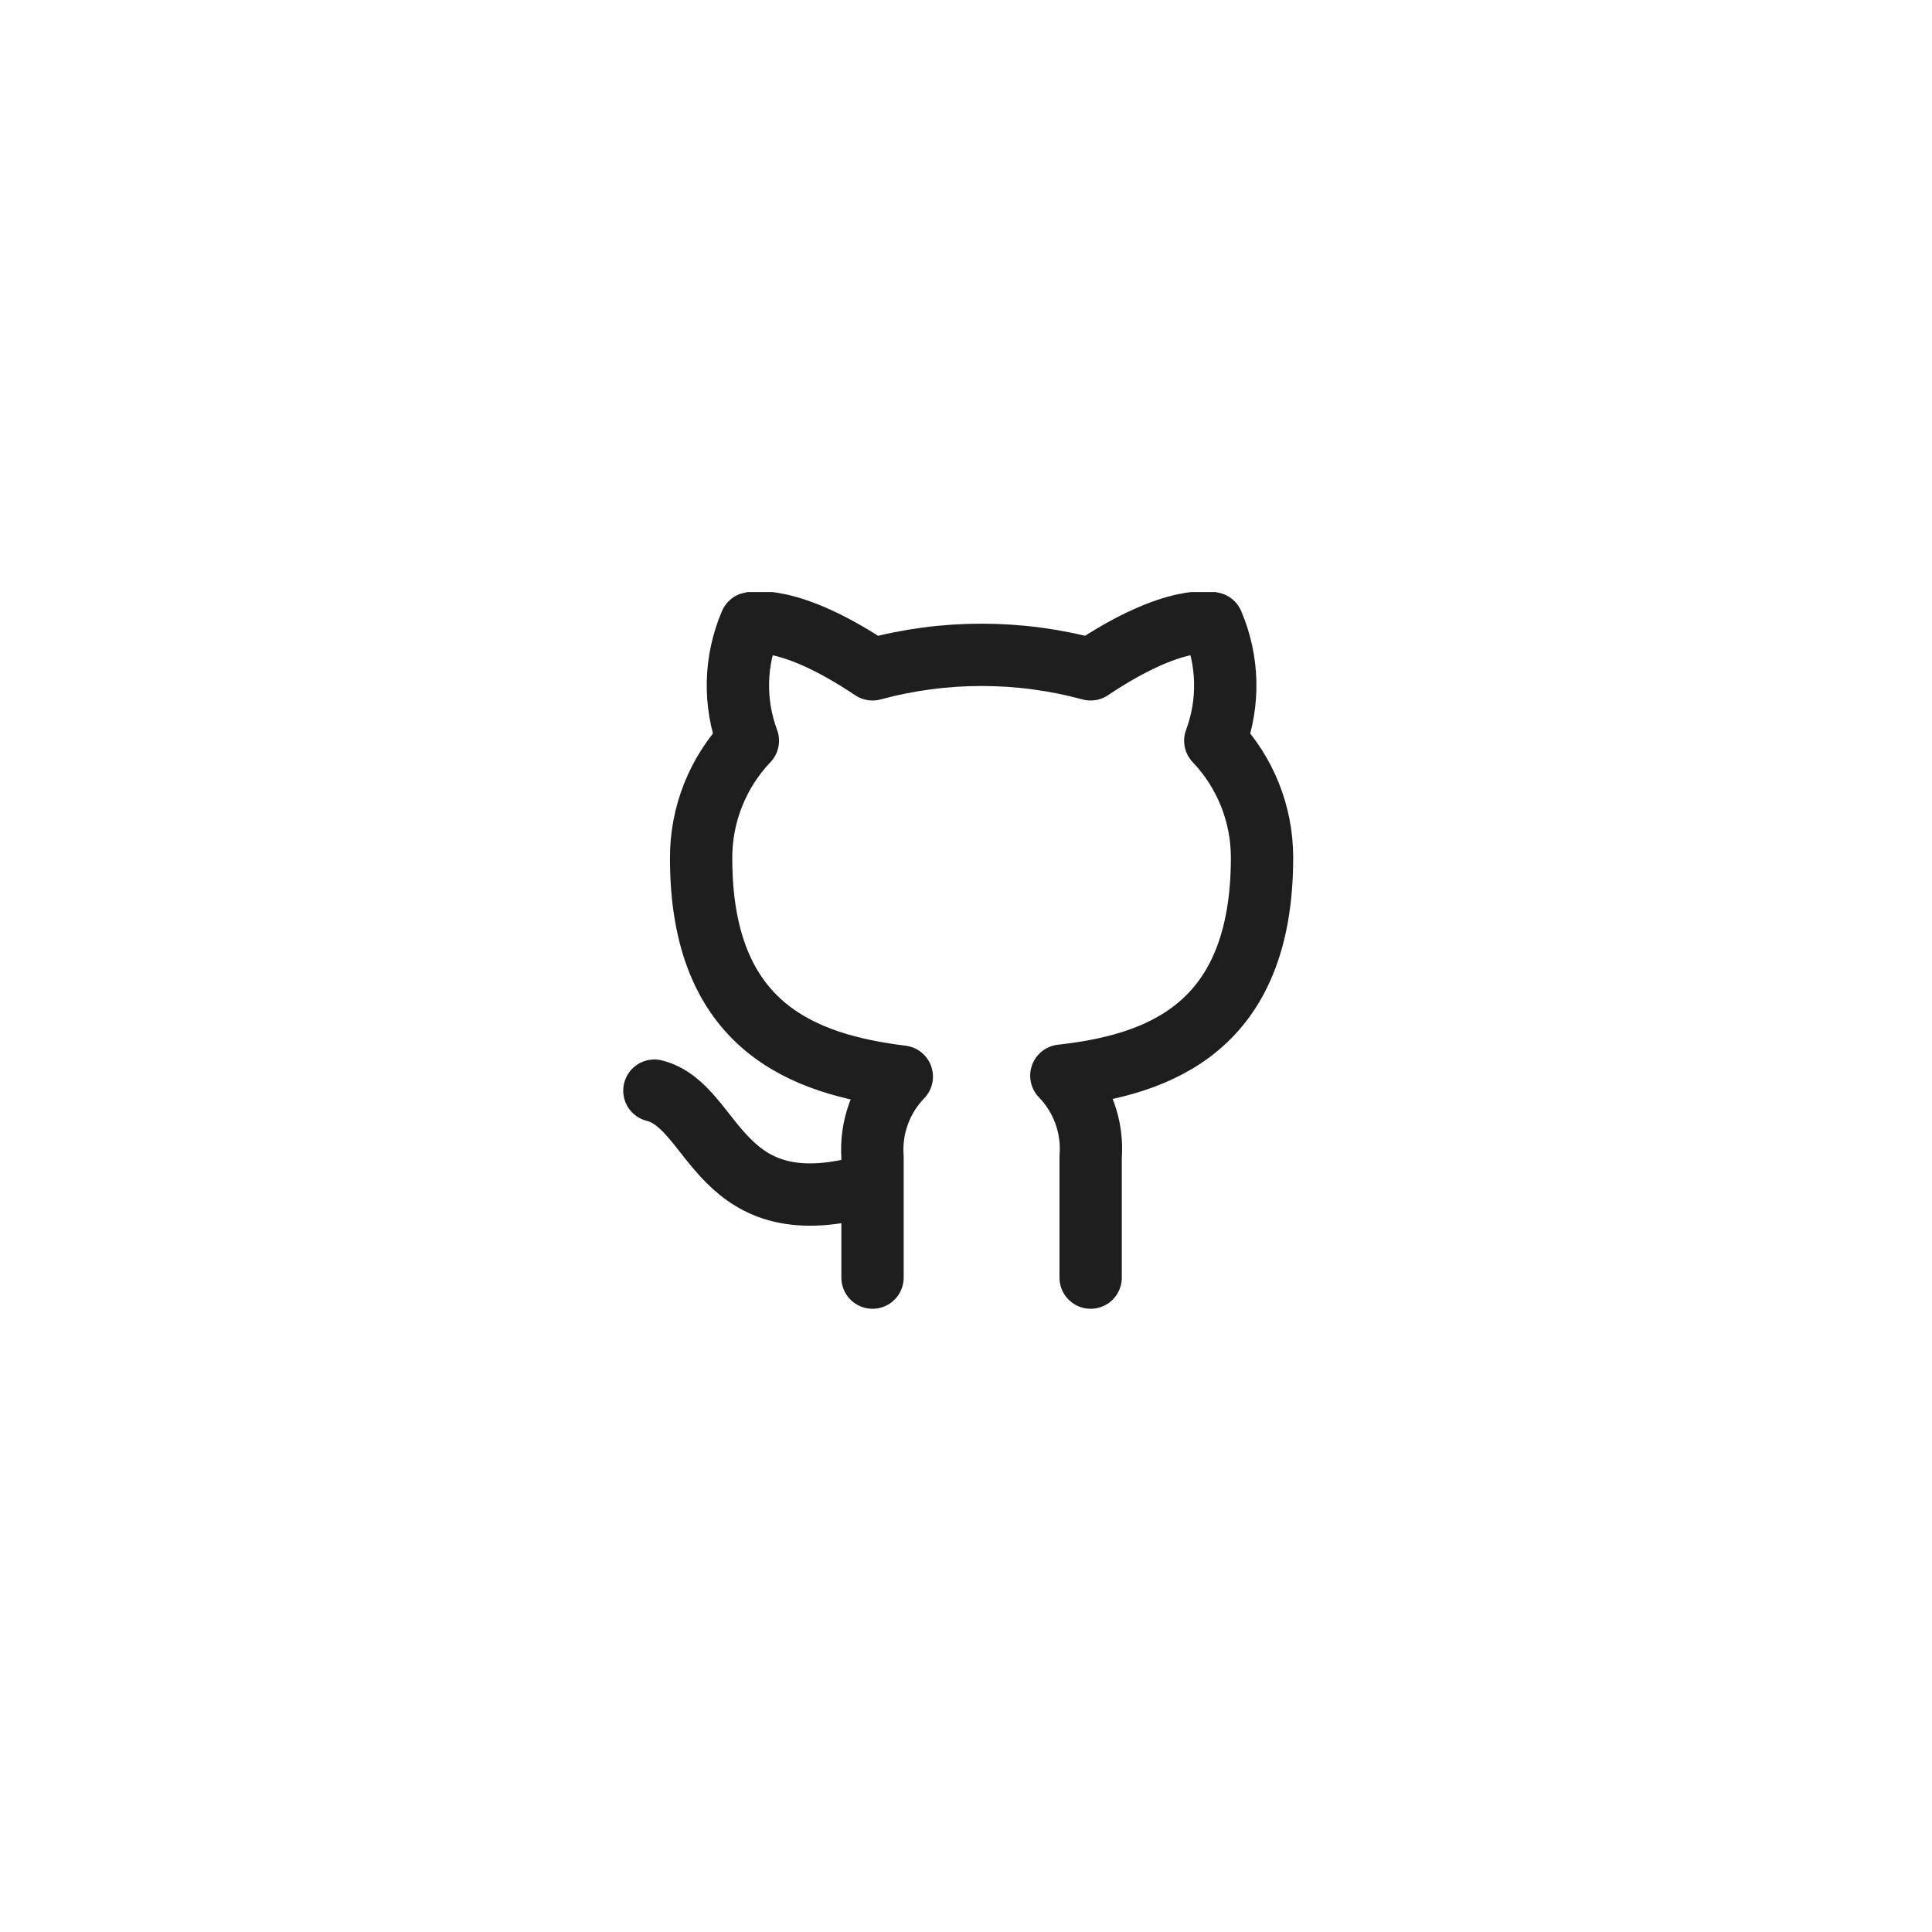 <svg width="62" height="62" viewBox="0 0 62 62" fill="none" xmlns="http://www.w3.org/2000/svg">
<g clip-path="url(#clip0_802_134)">
<path d="M28 38C23 39.5 23 35.5 21 35M35 41V37.13C35.038 36.653 34.973 36.174 34.811 35.724C34.649 35.274 34.393 34.864 34.06 34.52C37.2 34.17 40.5 32.98 40.5 27.52C40.5 26.124 39.963 24.781 39 23.77C39.456 22.549 39.424 21.198 38.91 20C38.91 20 37.73 19.65 35 21.48C32.708 20.859 30.292 20.859 28 21.48C25.27 19.65 24.09 20 24.09 20C23.576 21.198 23.544 22.549 24 23.77C23.03 24.789 22.492 26.143 22.5 27.55C22.5 32.97 25.8 34.16 28.94 34.55C28.611 34.89 28.357 35.295 28.195 35.74C28.033 36.184 27.967 36.658 28 37.13V41" stroke="#1E1E1E" stroke-width="2" stroke-linecap="round" stroke-linejoin="round"/>
</g>
<defs>
<clipPath id="clip0_802_134">
<rect width="24" height="24" fill="white" transform="translate(19 19)"/>
</clipPath>
</defs>
</svg>
